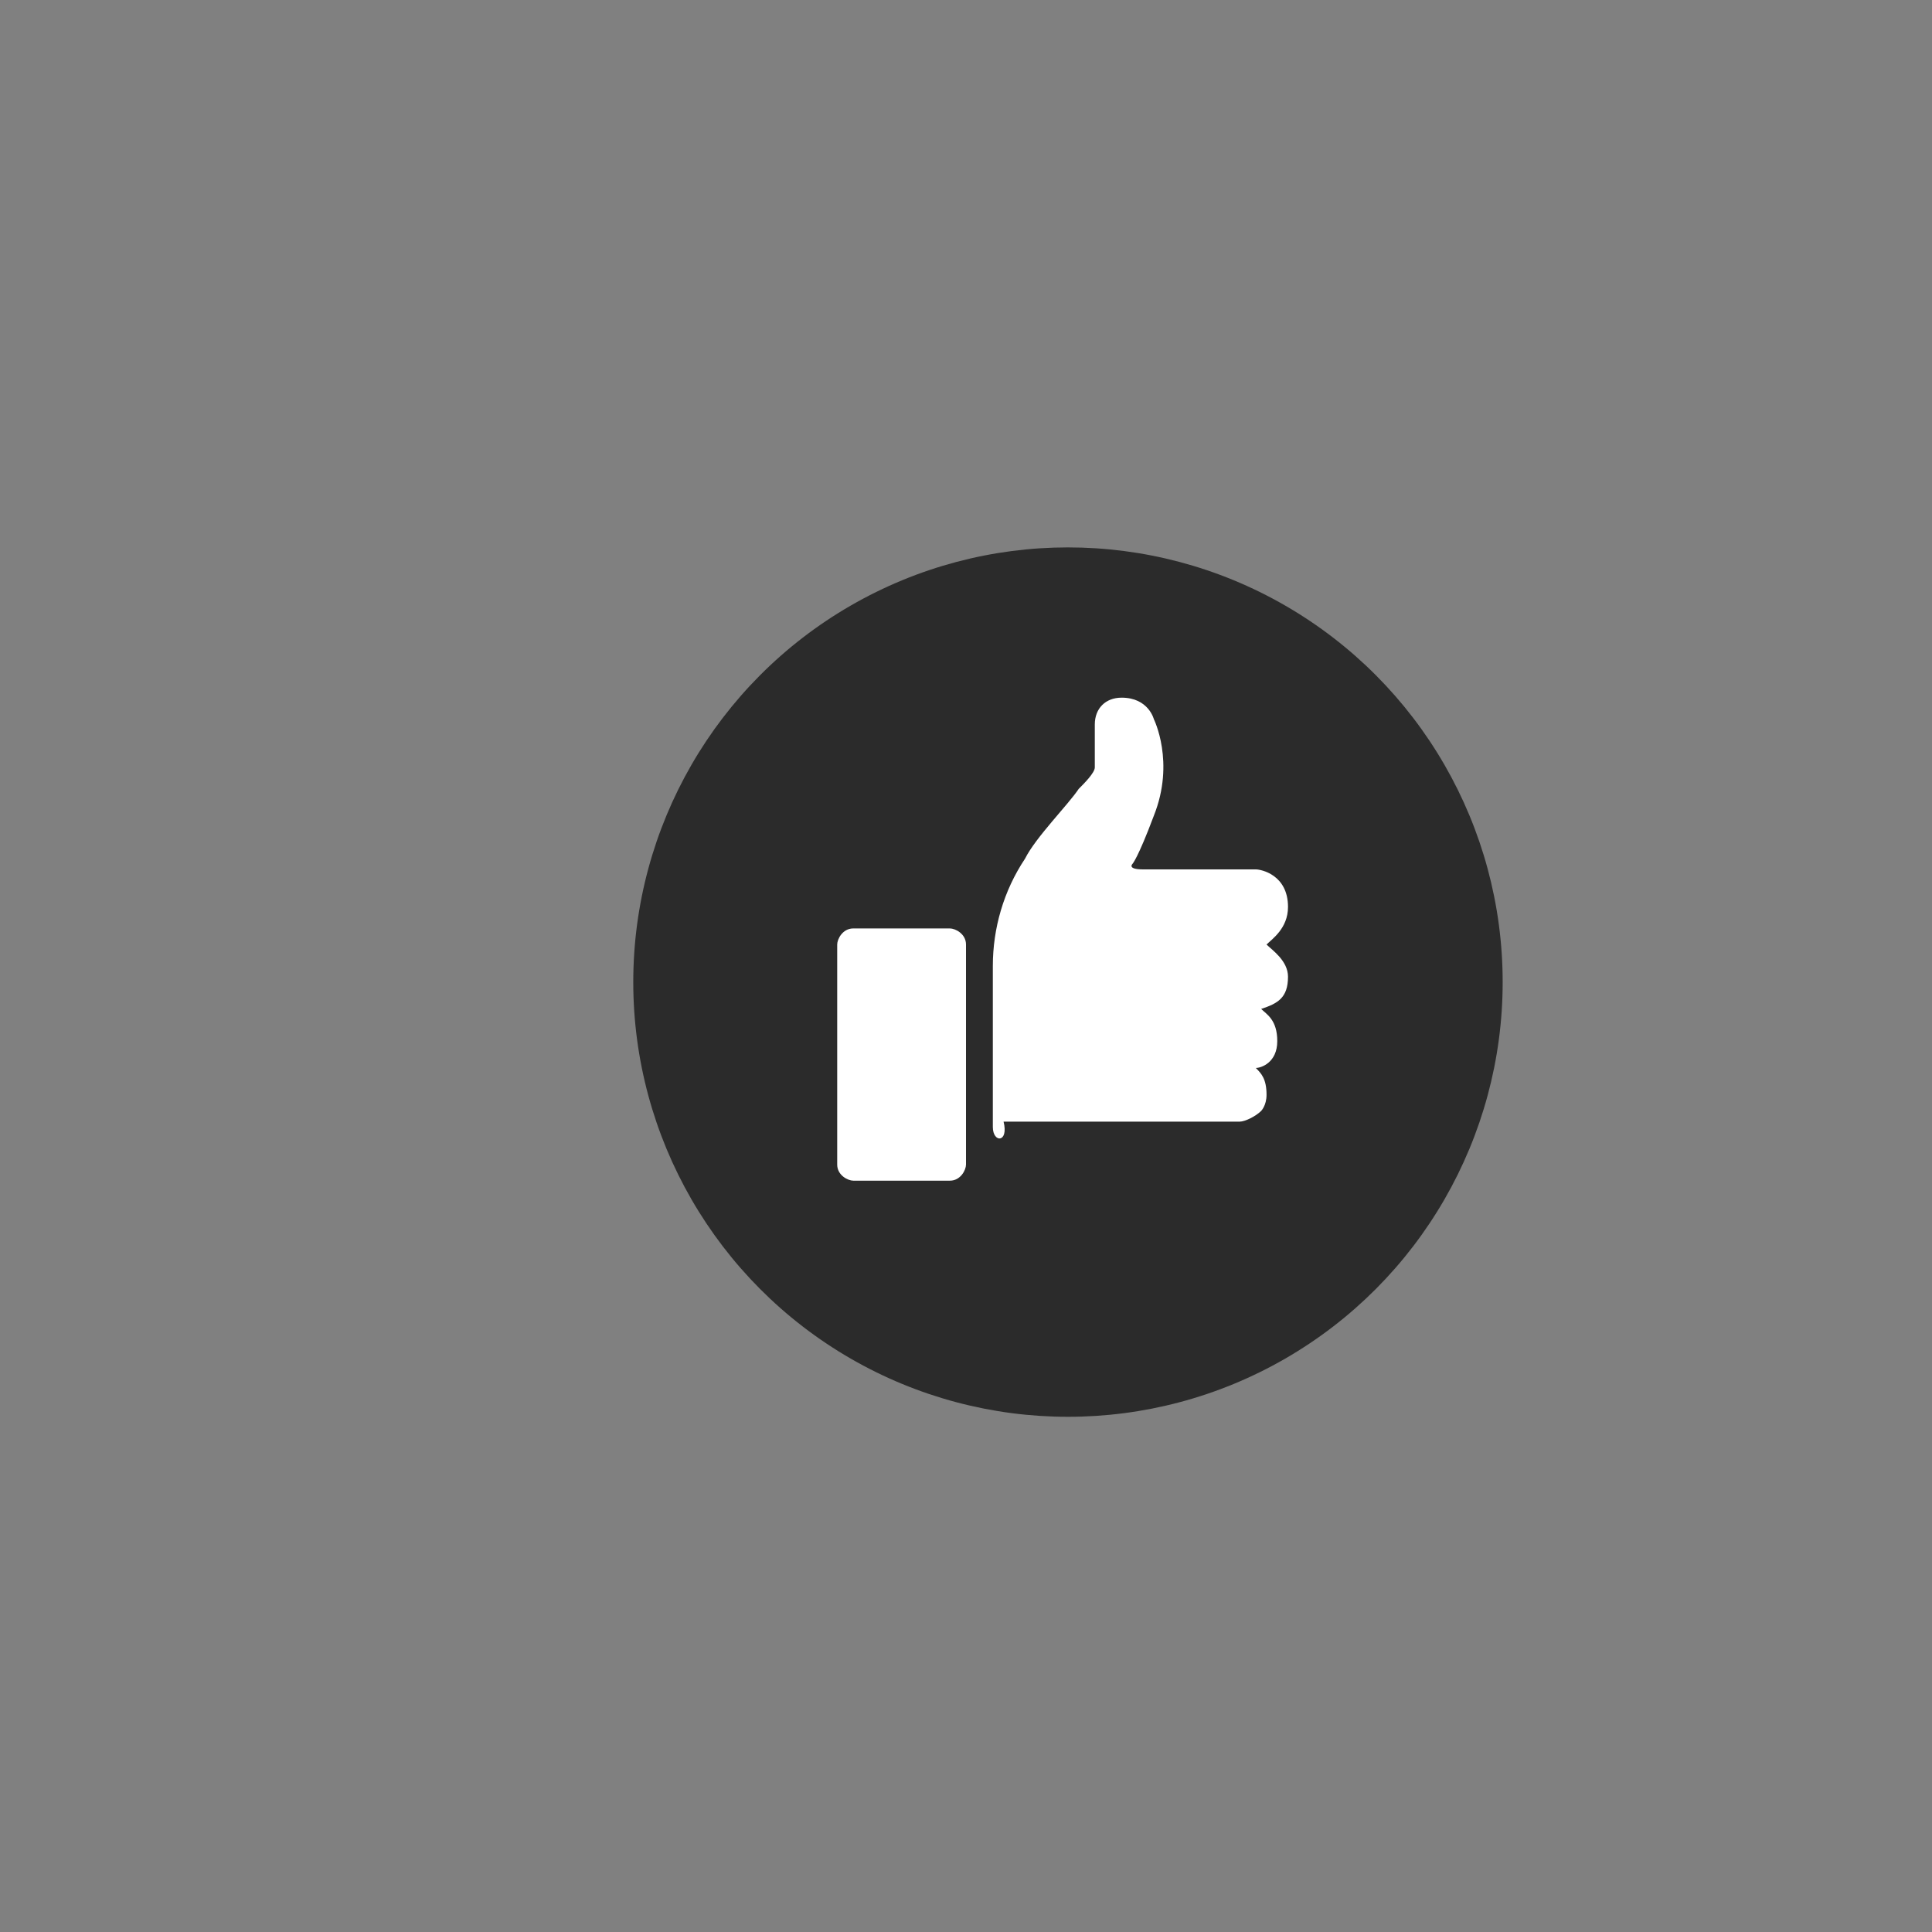 <?xml version="1.0" encoding="utf-8"?>
<!-- Generator: Adobe Illustrator 23.0.3, SVG Export Plug-In . SVG Version: 6.00 Build 0)  -->
<svg version="1.1" id="Layer_1" xmlns="http://www.w3.org/2000/svg" xmlns:xlink="http://www.w3.org/1999/xlink" x="0px" y="0px"
	 viewBox="0 0 36 36" style="enable-background:new 0 0 36 36;" xml:space="preserve">
<rect x="0" y="0" width="36" height="36" fill="#808080" stroke="none"/>
<style type="text/css">
	.st0{fill:#2B2B2B;}
	.st1{fill:#FFFFFF;}
</style>
<ellipse class="st0" cx="19.9" cy="18.3" rx="8.1" ry="8.1"/>
<path class="st1" d="M15.9,17.3h1.8c0.1,0,0.3,0.1,0.3,0.3v4.1c0,0.1-0.1,0.3-0.3,0.3h-1.8c-0.1,0-0.3-0.1-0.3-0.3v-4.1
	C15.6,17.5,15.7,17.3,15.9,17.3z M18.5,21V18c0-0.7,0.2-1.4,0.6-2c0.2-0.4,0.8-1,1-1.3c0.1-0.1,0.3-0.3,0.3-0.4c0-0.1,0-0.4,0-0.8
	c0-0.3,0.2-0.5,0.5-0.5h0c0.5,0,0.6,0.4,0.6,0.4s0.4,0.8,0,1.8c-0.3,0.8-0.4,0.9-0.4,0.9s-0.1,0.1,0.2,0.1c0,0,2,0,2.1,0
	c0.1,0,0.6,0.1,0.6,0.7c0,0.4-0.3,0.6-0.4,0.7c0,0,0,0,0,0c0,0,0,0,0,0c0.1,0.1,0.4,0.3,0.4,0.6c0,0.4-0.2,0.5-0.5,0.6c0,0,0,0,0,0
	c0,0,0,0,0,0c0.1,0.1,0.3,0.2,0.3,0.6c0,0.4-0.3,0.5-0.4,0.5c0,0,0,0,0,0c0,0,0,0,0,0c0.1,0.1,0.2,0.2,0.2,0.5
	c0,0.2-0.1,0.3-0.1,0.3c-0.1,0.1-0.3,0.2-0.4,0.2l-4.4,0C18.8,21.3,18.5,21.3,18.5,21L18.5,21z"/>
</svg>
